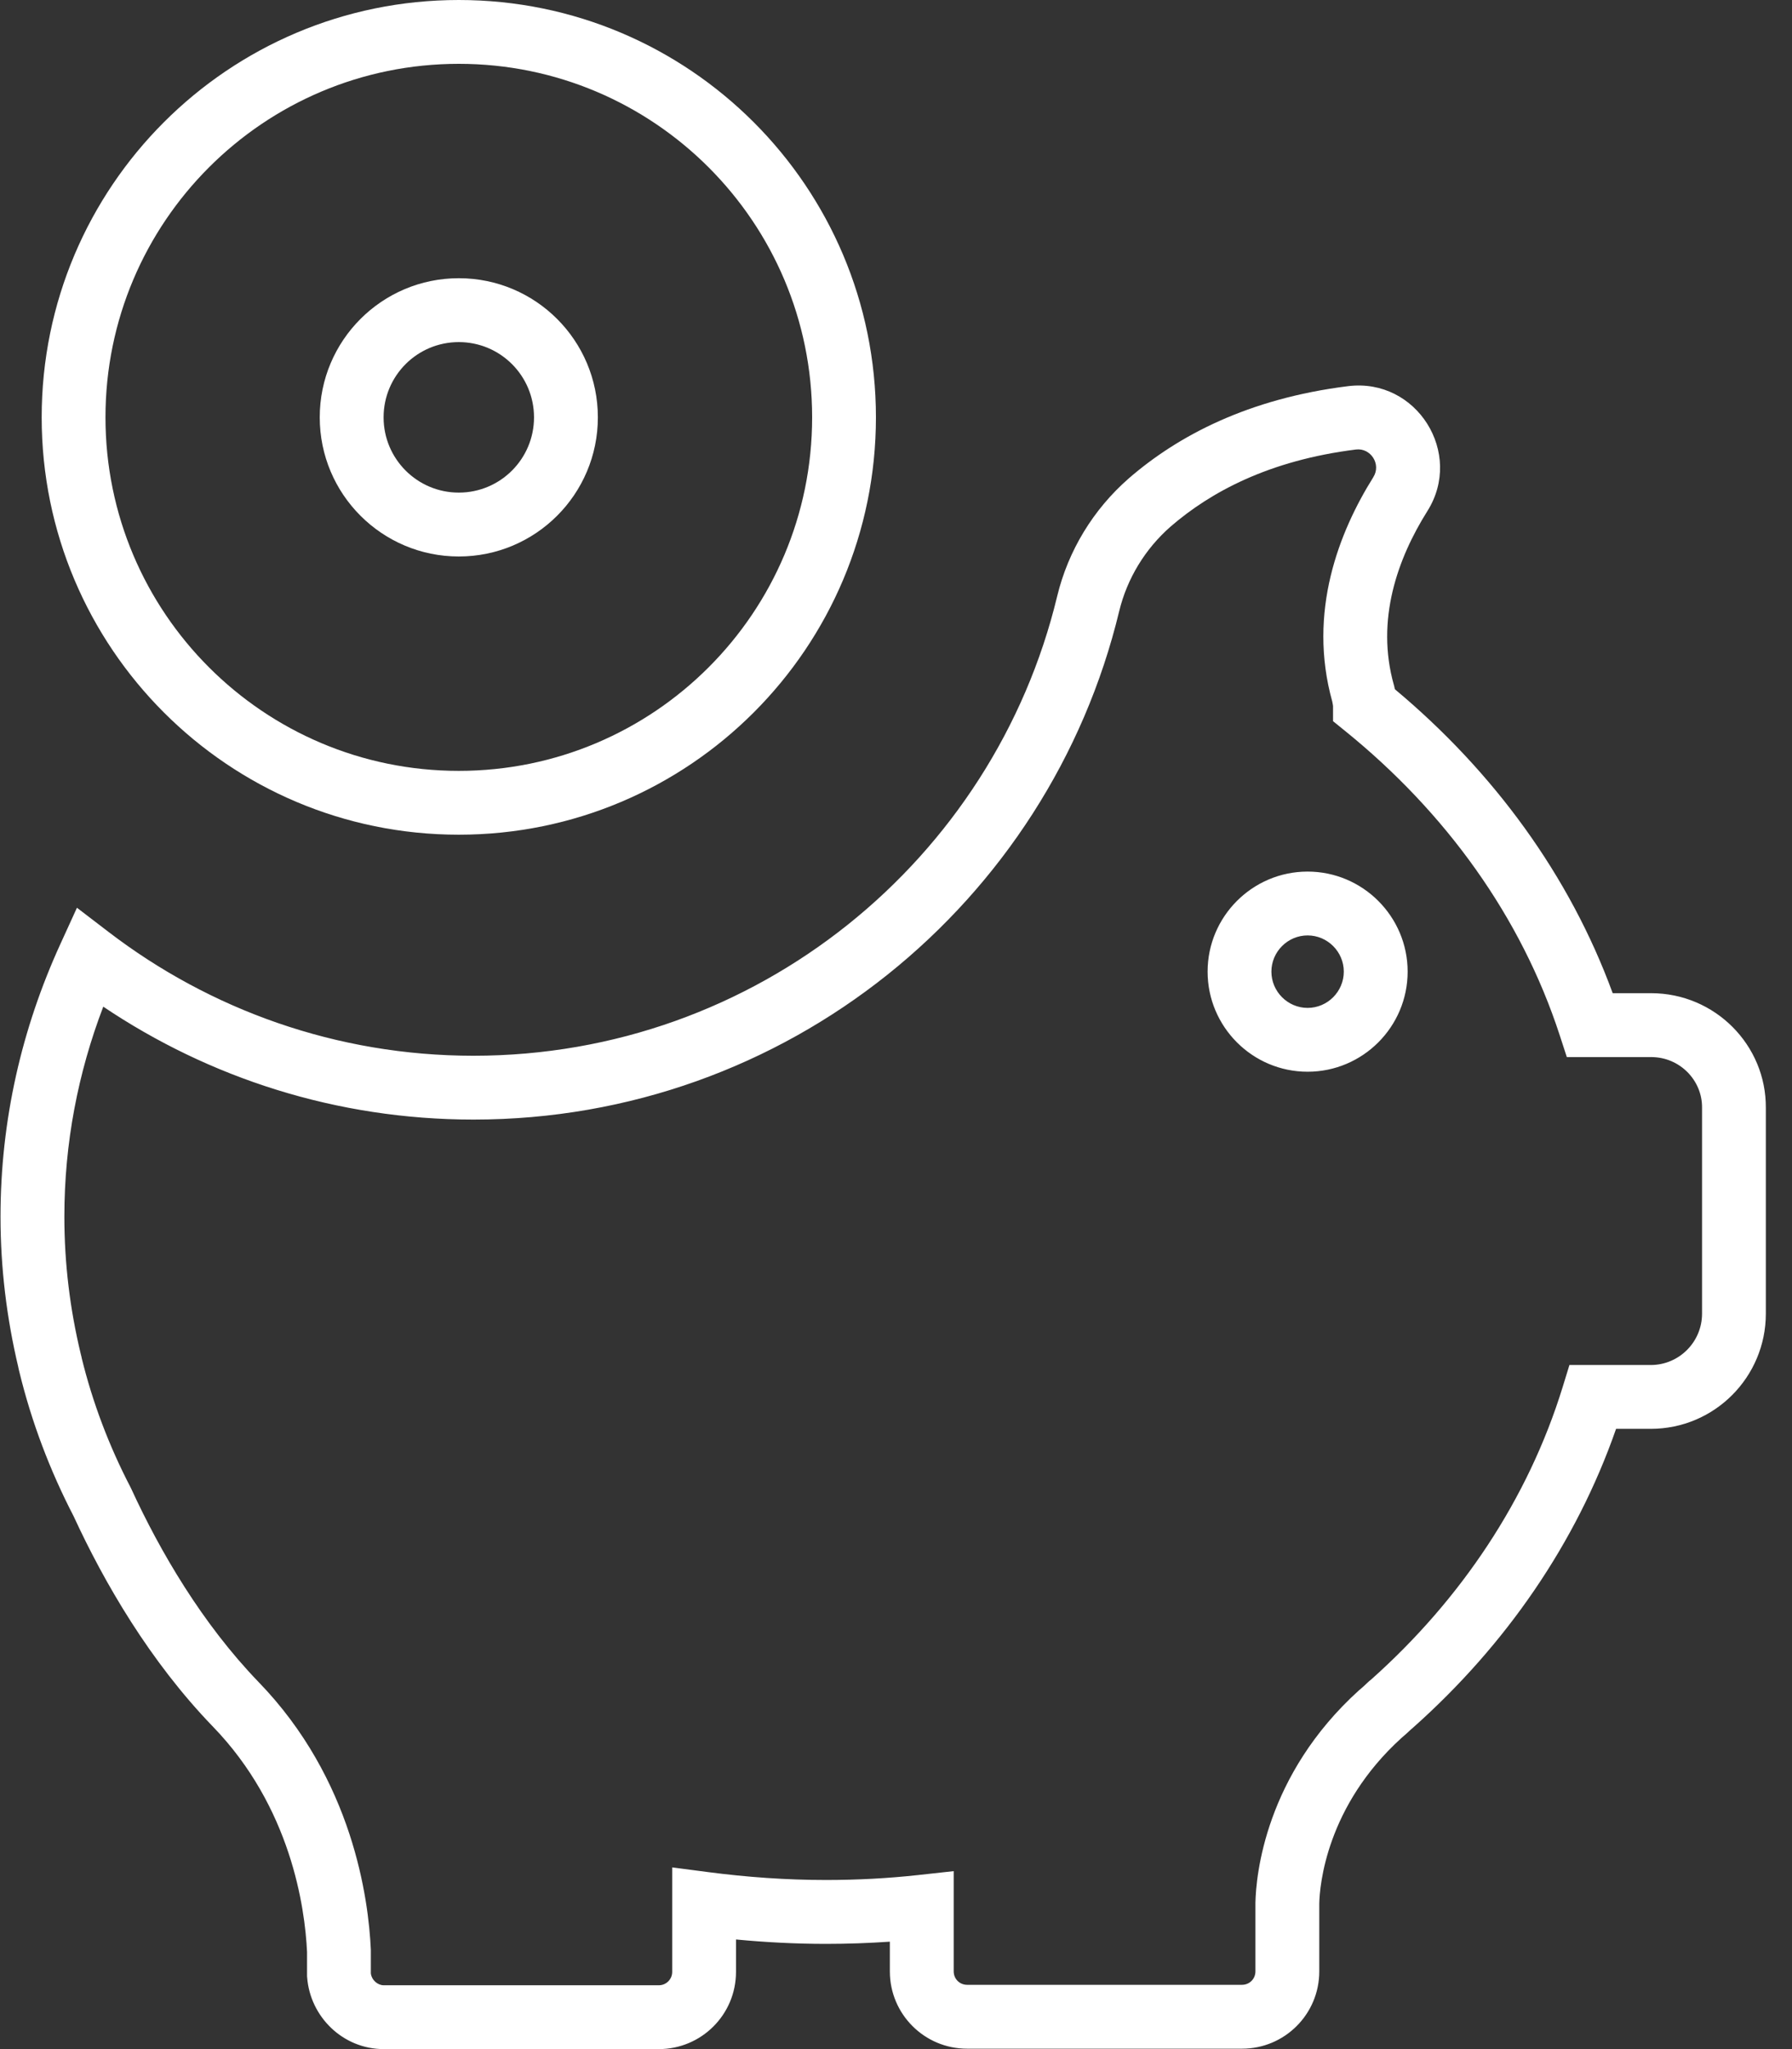 <svg width="35" height="40" viewBox="0 0 35 40" fill="none" xmlns="http://www.w3.org/2000/svg">
<rect x="0" y="0" width="35" height="40" fill="#333333" stroke="none"/>
<path fill-rule="evenodd" clip-rule="evenodd" d="M26.33 7.538C27.672 7.372 28.593 8.848 27.877 9.979C27.299 10.9 26.864 12.101 27.225 13.375L27.23 13.393L27.234 13.41C27.236 13.423 27.24 13.438 27.243 13.454C29.175 15.067 30.657 17.092 31.498 19.388H32.25C33.492 19.388 34.499 20.398 34.489 21.631V25.644C34.489 26.879 33.489 27.892 32.241 27.892H31.564C30.788 30.119 29.412 32.109 27.611 33.714C27.59 33.734 27.57 33.751 27.556 33.762C27.489 33.827 27.424 33.882 27.374 33.925C25.906 35.256 25.774 36.804 25.767 37.16V38.484C25.767 39.317 25.092 39.992 24.259 39.992H18.888C18.055 39.992 17.38 39.317 17.38 38.484V37.903C16.968 37.931 16.553 37.946 16.134 37.946C15.54 37.946 14.951 37.915 14.375 37.86V38.493C14.375 39.325 13.7 40 12.867 40H7.496C6.692 40 6.055 39.363 5.999 38.598L5.997 38.575V38.103C5.956 37.234 5.682 35.273 4.152 33.698L4.151 33.697C2.928 32.43 2.036 30.896 1.438 29.598C0.975 28.705 0.616 27.759 0.377 26.776C0.368 26.742 0.361 26.71 0.356 26.682C0.132 25.737 0.01 24.757 0.01 23.75C0.01 21.863 0.427 20.074 1.178 18.431L1.503 17.72L2.124 18.195C4.099 19.706 6.569 20.609 9.247 20.609C14.778 20.609 19.409 16.78 20.648 11.639C20.864 10.746 21.354 9.943 22.048 9.337L22.05 9.335C23.009 8.506 24.379 7.781 26.33 7.538ZM27.538 33.775C27.534 33.778 27.534 33.778 27.538 33.775V33.775ZM26.483 8.775C26.773 8.739 26.981 9.064 26.823 9.313L26.822 9.316C26.156 10.378 25.533 11.947 26.021 13.696C26.026 13.723 26.03 13.743 26.033 13.76C26.035 13.775 26.036 13.782 26.036 13.783V14.078L26.267 14.265C28.246 15.864 29.711 17.905 30.462 20.205L30.602 20.635H32.25C32.808 20.635 33.248 21.088 33.243 21.622L33.243 25.644C33.243 26.195 32.796 26.646 32.241 26.646H30.653L30.518 27.085C29.847 29.256 28.544 31.214 26.78 32.786C26.763 32.799 26.731 32.824 26.698 32.857C26.659 32.897 26.618 32.932 26.557 32.985L26.55 32.99L26.544 32.995C24.709 34.654 24.531 36.612 24.52 37.142L24.52 37.148V38.484C24.52 38.629 24.404 38.745 24.259 38.745H18.888C18.743 38.745 18.627 38.629 18.627 38.484V36.526L17.936 36.602C17.344 36.667 16.744 36.699 16.134 36.699C15.356 36.699 14.583 36.643 13.832 36.545L13.129 36.453V38.493C13.129 38.637 13.012 38.754 12.867 38.754H7.496C7.378 38.754 7.261 38.657 7.243 38.522V38.075L7.243 38.06C7.198 37.07 6.893 34.733 5.047 32.831C3.95 31.694 3.127 30.288 2.564 29.063L2.557 29.05L2.551 29.036C2.132 28.232 1.809 27.382 1.594 26.503L1.594 26.497L1.576 26.425C1.368 25.561 1.257 24.667 1.257 23.75C1.257 22.314 1.524 20.941 2.017 19.651C4.083 21.04 6.571 21.855 9.247 21.855C15.368 21.855 20.488 17.619 21.859 11.932C22.014 11.293 22.365 10.715 22.866 10.277C23.641 9.608 24.781 8.987 26.483 8.775ZM26.79 32.778C26.794 32.775 26.794 32.775 26.79 32.778V32.778ZM25.539 18.26C25.151 18.26 24.832 18.579 24.832 18.967C24.832 19.356 25.151 19.675 25.539 19.675C25.928 19.675 26.246 19.356 26.246 18.967C26.246 18.579 25.928 18.26 25.539 18.26ZM23.586 18.967C23.586 17.891 24.462 17.014 25.539 17.014C26.616 17.014 27.493 17.891 27.493 18.967C27.493 20.044 26.616 20.921 25.539 20.921C24.462 20.921 23.586 20.044 23.586 18.967Z" fill="white"/>
<path fill-rule="evenodd" clip-rule="evenodd" d="M8.961 15.048C12.772 15.048 15.862 11.958 15.862 8.147C15.862 4.336 12.772 1.246 8.961 1.246C5.15 1.246 2.06 4.336 2.06 8.147C2.06 11.958 5.15 15.048 8.961 15.048ZM8.961 16.294C13.46 16.294 17.108 12.646 17.108 8.147C17.108 3.648 13.46 0 8.961 0C4.462 0 0.814 3.648 0.814 8.147C0.814 12.646 4.462 16.294 8.961 16.294Z" fill="white"/>
<path fill-rule="evenodd" clip-rule="evenodd" d="M8.961 9.616C9.773 9.616 10.43 8.958 10.43 8.147C10.43 7.335 9.773 6.678 8.961 6.678C8.149 6.678 7.492 7.335 7.492 8.147C7.492 8.958 8.149 9.616 8.961 9.616ZM8.961 10.863C10.461 10.863 11.677 9.647 11.677 8.147C11.677 6.647 10.461 5.431 8.961 5.431C7.461 5.431 6.245 6.647 6.245 8.147C6.245 9.647 7.461 10.863 8.961 10.863Z" fill="white"/>
</svg>
